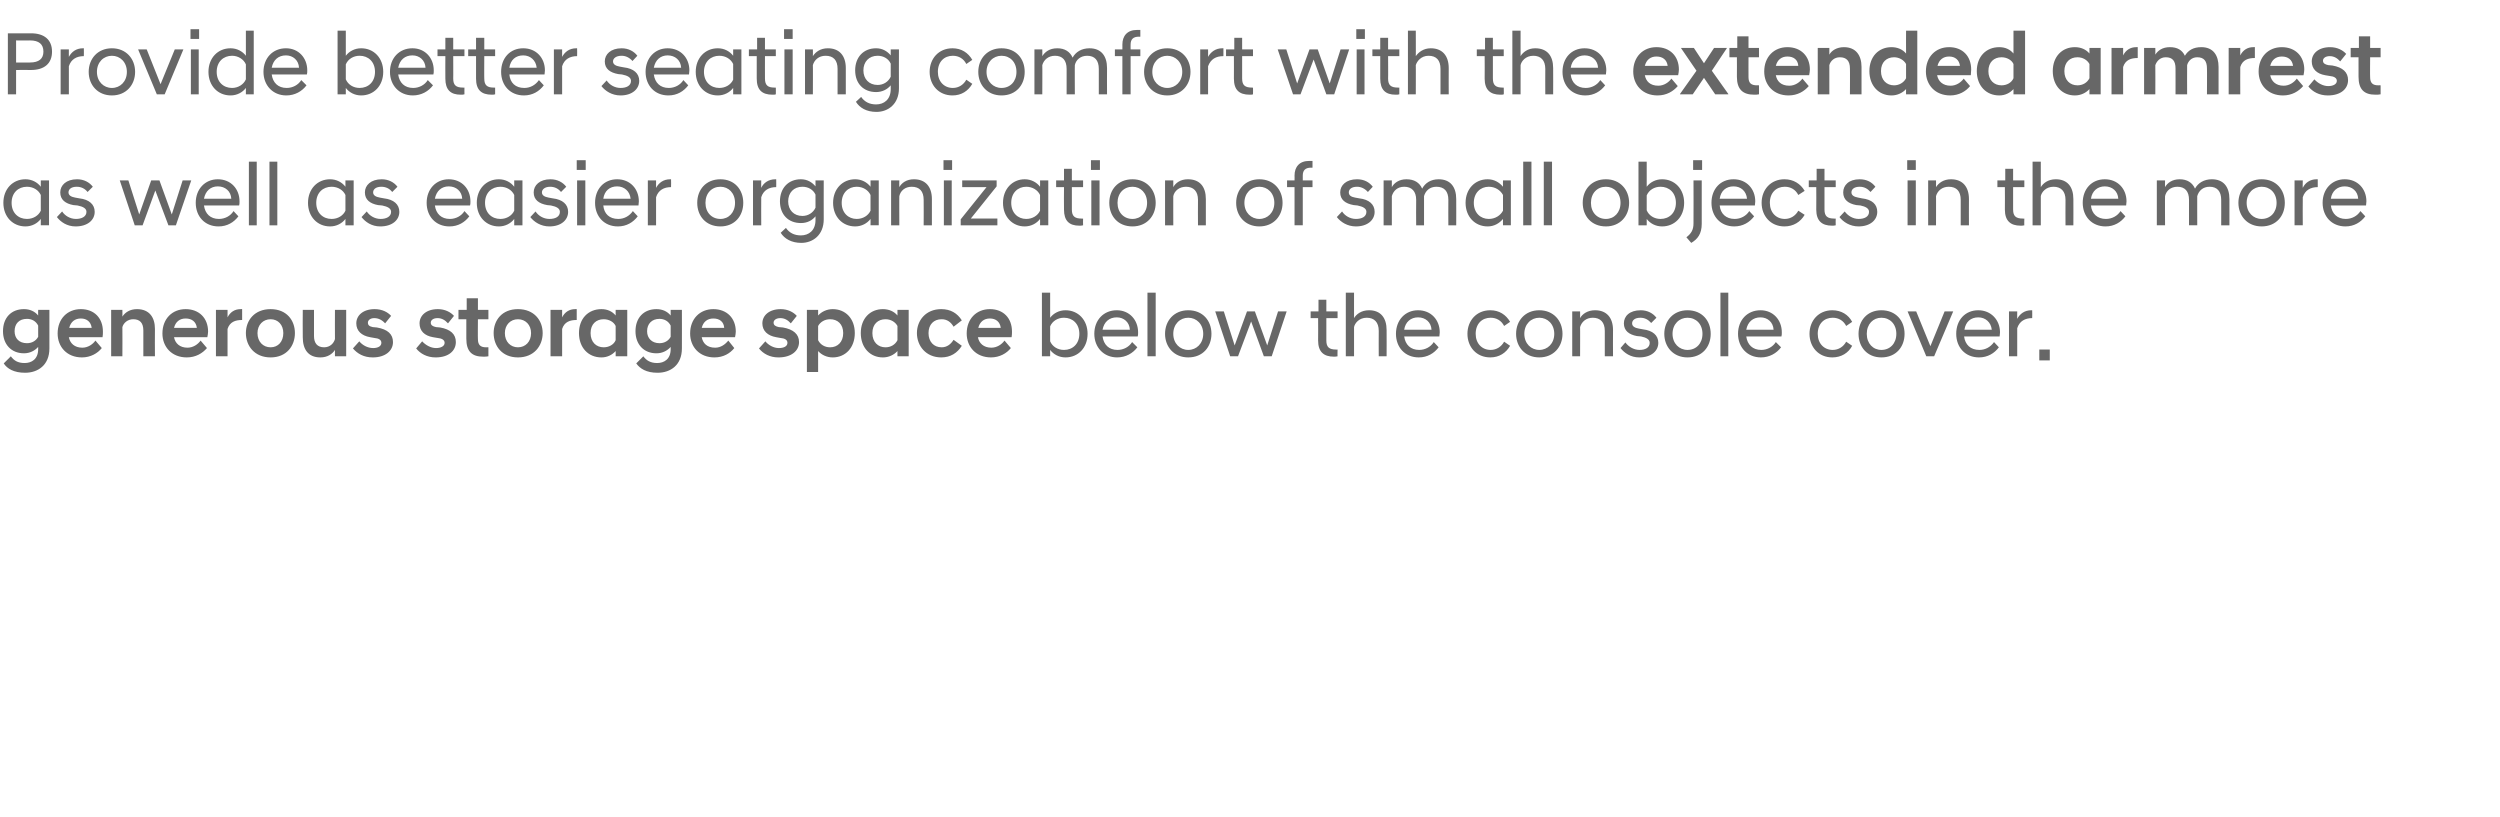 <?xml version="1.0" standalone="no"?><!DOCTYPE svg PUBLIC "-//W3C//DTD SVG 1.1//EN" "http://www.w3.org/Graphics/SVG/1.1/DTD/svg11.dtd"><svg xmlns="http://www.w3.org/2000/svg" version="1.1" width="668px" height="218.4px" viewBox="0 -6 668 218.4" style="top:-6px"><desc>Provide better seating comfort with the extended armrest as well as easier organization of small objects in the more ...</desc><defs/><g id="Polygon186026"><path d="m.8 82.5c0-3.6 2.2-5.9 5.6-5.9c1.6 0 2.9.6 3.8 1.7c-.05-.02 0-1.5 0-1.5h3v10.3c0 4.5-3.1 6.5-6.5 6.5c-3 0-4.8-1.1-5.7-2.5l1.9-1.9c.8 1.1 1.8 1.8 3.7 1.8c1.8 0 3.6-1 3.6-3.7v-.6c-.9 1-2.2 1.7-3.8 1.7C3 88.4.8 86 .8 82.5zm9.4 1.5v-3c-.6-1.2-1.7-1.8-3-1.8c-2.1 0-3.3 1.3-3.3 3.3c0 1.9 1.2 3.2 3.3 3.2c1.3 0 2.4-.6 3-1.7zm5.2-.9c0-3.9 2.6-6.5 6.2-6.5c3.6 0 5.9 2.4 5.9 6c0 .4 0 1-.1 1.5h-9c.3 1.6 1.5 2.8 3.6 2.8c1.5 0 2.8-.9 3.5-1.9l1.7 2c-1.1 1.4-3 2.5-5.3 2.5c-4 0-6.5-2.8-6.5-6.4zm3.1-1.5h6c-.2-1.6-1.3-2.5-2.9-2.5c-1.6 0-2.7.9-3.1 2.5zm11.2-4.8h3s.04 1.77 0 1.8c.7-1.1 2-2 3.9-2c3.3 0 4.8 2.2 4.8 5.3c-.05.03 0 7.3 0 7.3h-3.1v-6.9c0-2-.9-3-2.7-3c-1.5 0-2.6 1-2.9 2.1c.04.02 0 7.8 0 7.8h-3V76.8zm13.7 6.3c0-3.9 2.6-6.5 6.2-6.5c3.6 0 6 2.4 6 6c0 .4-.1 1-.2 1.5h-8.9c.3 1.6 1.5 2.8 3.6 2.8c1.5 0 2.8-.9 3.5-1.9l1.7 2c-1.2 1.4-3 2.5-5.4 2.5c-4 0-6.5-2.8-6.5-6.4zm3.1-1.5h6.1c-.2-1.6-1.3-2.5-3-2.5c-1.6 0-2.7.9-3.1 2.5zm11.2-4.8h3.1v2c.7-1.4 1.9-2.2 3.5-2.2c.04-.05.4 0 .4 0v2.9c-1.8 0-3.3.5-3.9 2.4v7.3h-3.1V76.8zm8 6.2c0-3.4 2.3-6.4 6.6-6.4c4.3 0 6.5 3 6.5 6.4c0 3.4-2.2 6.5-6.5 6.5c-4.3 0-6.6-3.1-6.6-6.5zm3.1 0c0 2.3 1.5 3.8 3.5 3.8c2 0 3.4-1.5 3.4-3.8c0-2.2-1.4-3.7-3.4-3.7c-2 0-3.5 1.5-3.5 3.7zm23.7 6.2h-3s-.03-1.73 0-1.7c-.7 1.1-2 2-3.9 2c-3.3 0-4.7-2.2-4.7-5.4c-.05.01 0-7.3 0-7.3h3v7c0 1.9.9 3 2.7 3c1.6 0 2.6-1.1 2.9-2.2c-.03.02 0-7.8 0-7.8h3v12.4zm1.8-2.1l1.7-1.9c.8 1 2.2 1.8 3.7 1.8c1.3 0 2.2-.5 2.2-1.4c0-.8-.7-1.2-1.9-1.3l-1.1-.2c-2.3-.4-3.7-1.7-3.7-3.7c0-2.1 1.8-3.8 4.9-3.8c2 0 3.5.8 4.4 1.8l-1.6 2c-.8-.9-1.8-1.4-2.9-1.4c-1.1 0-1.7.6-1.7 1.2c0 .7.4 1 1.3 1.2l1.1.1c2.9.5 4.3 1.8 4.3 3.9c0 2.3-2 4.1-5.4 4.1c-2.4 0-4.1-1-5.3-2.4zm16.9 0l1.6-1.9c.9 1 2.3 1.8 3.7 1.8c1.3 0 2.3-.5 2.3-1.4c0-.8-.8-1.2-1.9-1.3l-1.2-.2c-2.3-.4-3.6-1.7-3.6-3.7c0-2.1 1.8-3.8 4.9-3.8c1.9 0 3.4.8 4.3 1.8l-1.6 2c-.8-.9-1.7-1.4-2.8-1.4c-1.2 0-1.8.6-1.8 1.2c0 .7.5 1 1.4 1.2l1.1.1c2.8.5 4.2 1.8 4.2 3.9c0 2.3-1.9 4.1-5.4 4.1c-2.3 0-4.1-1-5.2-2.4zm13.4-2.6v-5.2h-2.1v-2.5h2.2v-3.1h3v3.1h2.8v2.5h-2.8s-.05 5.32 0 5.3c0 1.6.7 2.2 2.2 2.2c.03-.05.6 0 .6 0v2.4c-.4.1-.9.1-1.4.1c-3 0-4.5-1.4-4.5-4.8zm7.3-1.5c0-3.4 2.2-6.4 6.5-6.4c4.3 0 6.6 3 6.6 6.4c0 3.4-2.3 6.5-6.6 6.5c-4.3 0-6.5-3.1-6.5-6.5zm3 0c0 2.3 1.5 3.8 3.5 3.8c2 0 3.5-1.5 3.5-3.8c0-2.2-1.5-3.7-3.5-3.7c-2 0-3.5 1.5-3.5 3.7zm12.2-6.2h3.1v2c.7-1.4 1.9-2.2 3.5-2.2c.04-.05.4 0 .4 0v2.9c-1.8 0-3.3.5-3.9 2.4v7.3h-3.1V76.8zm17.4 11c-.9 1-2.2 1.7-3.8 1.7c-3.5 0-6-2.6-6-6.5c0-3.9 2.5-6.4 6-6.4c1.6 0 2.9.6 3.8 1.7c.02-.02 0-1.5 0-1.5h3.1v12.4h-3.1s.02-1.42 0-1.4zm0-2.9v-3.8c-.5-1.1-1.8-1.8-3.2-1.8c-2 0-3.5 1.3-3.5 3.7c0 2.4 1.5 3.8 3.5 3.8c1.4 0 2.7-.7 3.2-1.9zm5.3-2.4c0-3.6 2.2-5.9 5.6-5.9c1.6 0 2.9.6 3.8 1.7c-.02-.02 0-1.5 0-1.5h3s.03 10.29 0 10.3c0 4.5-3.1 6.5-6.5 6.5c-3 0-4.7-1.1-5.7-2.5l1.9-1.9c.8 1.1 1.9 1.8 3.7 1.8c1.8 0 3.6-1 3.6-3.7v-.6c-.9 1-2.2 1.7-3.8 1.7c-3.4 0-5.6-2.4-5.6-5.9zm9.4 1.5v-3c-.6-1.2-1.7-1.8-3-1.8c-2 0-3.3 1.3-3.3 3.3c0 1.9 1.3 3.2 3.3 3.2c1.3 0 2.4-.6 3-1.7zm5.2-.9c0-3.9 2.6-6.5 6.2-6.5c3.6 0 6 2.4 6 6c0 .4-.1 1-.2 1.5h-8.9c.3 1.6 1.4 2.8 3.6 2.8c1.5 0 2.7-.9 3.5-1.9l1.6 2c-1.1 1.4-2.9 2.5-5.3 2.5c-4 0-6.5-2.8-6.5-6.4zm3.1-1.5h6c-.1-1.6-1.2-2.5-2.9-2.5c-1.6 0-2.7.9-3.1 2.5zm15.3 5.5l1.7-1.9c.8 1 2.2 1.8 3.6 1.8c1.4 0 2.3-.5 2.3-1.4c0-.8-.7-1.2-1.9-1.3l-1.1-.2c-2.3-.4-3.7-1.7-3.7-3.7c0-2.1 1.8-3.8 4.9-3.8c1.9 0 3.4.8 4.3 1.8l-1.6 2c-.8-.9-1.7-1.4-2.8-1.4c-1.2 0-1.8.6-1.8 1.2c0 .7.5 1 1.4 1.2l1.1.1c2.8.5 4.3 1.8 4.3 3.9c0 2.3-2 4.1-5.5 4.1c-2.3 0-4.1-1-5.2-2.4zm12.8-10.3h3v1.5c.9-1 2.3-1.7 3.9-1.7c3.4 0 5.9 2.5 5.9 6.4c0 3.9-2.5 6.5-5.9 6.5c-1.6 0-3-.7-3.9-1.7v5.6h-3V76.8zm9.7 6.2c0-2.4-1.5-3.7-3.5-3.7c-1.4 0-2.6.7-3.2 1.8v3.8c.6 1.2 1.8 1.9 3.2 1.9c2 0 3.5-1.4 3.5-3.8zm14.5 4.8c-.9 1-2.3 1.7-3.9 1.7c-3.4 0-5.9-2.6-5.9-6.5c0-3.9 2.5-6.4 5.9-6.4c1.6 0 3 .6 3.9 1.7c-.02-.02 0-1.5 0-1.5h3v12.4h-3s-.02-1.42 0-1.4zm0-2.9v-3.8c-.6-1.1-1.8-1.8-3.2-1.8c-2 0-3.5 1.3-3.5 3.7c0 2.4 1.5 3.8 3.5 3.8c1.4 0 2.6-.7 3.2-1.9zM245 83c0-3.4 2.4-6.4 6.5-6.4c2.5 0 4.3 1.1 5.5 3l-2.2 1.7c-.7-1.2-1.7-2-3.2-2c-2.1 0-3.5 1.4-3.5 3.7c0 2.3 1.4 3.8 3.5 3.8c1.5 0 2.5-.9 3.2-2l2.2 1.6c-1.2 1.9-3 3.1-5.5 3.1c-4.1 0-6.5-3.1-6.5-6.5zm13.3.1c0-3.9 2.6-6.5 6.2-6.5c3.6 0 5.9 2.4 5.9 6c0 .4 0 1-.1 1.5h-9c.3 1.6 1.5 2.8 3.6 2.8c1.5 0 2.8-.9 3.5-1.9l1.7 2c-1.1 1.4-3 2.5-5.3 2.5c-4 0-6.5-2.8-6.5-6.4zm3.1-1.5h6c-.2-1.6-1.3-2.5-2.9-2.5c-1.6 0-2.7.9-3.1 2.5zm19.2 7.6h-2.2v-17h2.2v6.7c.9-1.2 2.4-2 4.1-2c3.4 0 5.9 2.6 5.9 6.3c0 3.7-2.5 6.3-5.9 6.3c-1.7 0-3.2-.8-4.1-2v1.7zm7.8-6c0-2.7-1.8-4.3-4.1-4.3c-1.7 0-3.1.9-3.7 2.3v4c.6 1.4 2 2.3 3.7 2.3c2.3 0 4.1-1.6 4.1-4.3zm4 0c0-3.7 2.5-6.3 6-6.3c3.4 0 5.7 2.6 5.7 5.9c0 .4 0 .8-.1 1.1h-9.4c.3 2.2 1.7 3.6 4 3.6c1.6 0 3.1-.8 3.9-2.1l1.4 1.4c-1.2 1.6-3.1 2.7-5.4 2.7c-3.6 0-6.1-2.7-6.1-6.3zm2.2-1.1h7.3c-.1-2-1.6-3.3-3.5-3.3c-2 0-3.4 1.2-3.8 3.3zm12-9.9h2.2v17h-2.2v-17zm4.7 11c0-3.5 2.4-6.3 6.2-6.3c3.9 0 6.2 2.8 6.2 6.3c0 3.5-2.3 6.3-6.2 6.3c-3.8 0-6.2-2.8-6.2-6.3zm10.2 0c0-2.6-1.8-4.3-4-4.3c-2.2 0-4 1.7-4 4.3c0 2.6 1.8 4.3 4 4.3c2.2 0 4-1.7 4-4.3zm3.2-6h2.3l2.9 9.1l3.3-9.1h2.1l3.3 9.1l2.9-9.1h2.3l-4 12h-2.1l-3.4-9.3l-3.5 9.3h-2.1l-4-12zm27.5 7.8c.04-.02 0-6 0-6h-2v-1.8h2.1v-3.1h2.1v3.1h3v1.8h-3v6c0 1.8.8 2.4 2.6 2.4c-.03.05.4 0 .4 0c0 0-.05 1.82 0 1.8c-.3.1-.7.1-1 .1c-2.7 0-4.2-1.3-4.2-4.3zm7.4-12.8h2.2s-.01 6.85 0 6.8c.6-1 1.9-2.1 4-2.1c3.1 0 4.7 2 4.7 5.3c.03-.01 0 7 0 7h-2.1s-.03-6.79 0-6.8c0-2.3-1.2-3.5-3.2-3.5c-2.1 0-3.2 1.5-3.4 2.5v7.8h-2.2v-17zm13.4 11c0-3.7 2.5-6.3 5.9-6.3c3.5 0 5.8 2.6 5.8 5.9c0 .4-.1.8-.1 1.1h-9.4c.3 2.2 1.7 3.6 4 3.6c1.6 0 3.1-.8 3.9-2.1l1.3 1.4c-1.2 1.6-3 2.7-5.3 2.7c-3.7 0-6.1-2.7-6.1-6.3zm2.2-1.1h7.3c-.1-2-1.6-3.3-3.6-3.3c-1.9 0-3.4 1.2-3.7 3.3zm16.9 1.1c0-3.5 2.4-6.3 6.1-6.3c2.4 0 4.2 1.2 5.3 3.1l-1.6 1.1c-.7-1.4-2-2.2-3.6-2.2c-2.3 0-4 1.6-4 4.3c0 2.6 1.7 4.3 4 4.3c1.6 0 2.9-.9 3.6-2.2l1.6 1.1c-1.1 1.9-2.9 3.1-5.3 3.1c-3.7 0-6.1-2.8-6.1-6.3zm13 0c0-3.5 2.4-6.3 6.2-6.3c3.8 0 6.2 2.8 6.2 6.3c0 3.5-2.4 6.3-6.2 6.3c-3.8 0-6.2-2.8-6.2-6.3zm10.2 0c0-2.6-1.8-4.3-4-4.3c-2.2 0-4 1.7-4 4.3c0 2.6 1.8 4.3 4 4.3c2.2 0 4-1.7 4-4.3zm4.8-6h2.1s.03 1.8 0 1.8c.6-1.1 2-2.1 4-2.1c3.1 0 4.8 2 4.8 5.3c-.04-.01 0 7 0 7h-2.2v-6.8c0-2.3-1.2-3.5-3.2-3.5c-1.8 0-3 1.1-3.4 2.5c.03-.05 0 7.8 0 7.8h-2.1v-12zM433 87l1.3-1.5c.8 1.1 2.2 2 3.8 2c1.5 0 2.7-.6 2.7-1.9c0-.9-.9-1.4-2.3-1.7l-1.1-.1c-2.1-.4-3.5-1.4-3.5-3.4c0-1.9 1.5-3.5 4.5-3.5c1.8 0 3.3.8 4.2 2l-1.4 1.4c-.8-.9-1.7-1.4-2.9-1.4c-1.5 0-2.2.7-2.2 1.5c0 .8.7 1.2 1.8 1.4l1.1.2c2.6.3 4.1 1.6 4.1 3.6c0 2.2-1.9 3.9-5.1 3.9c-2.3 0-4-1.2-5-2.5zm11.7-3.8c0-3.5 2.4-6.3 6.2-6.3c3.9 0 6.2 2.8 6.2 6.3c0 3.5-2.3 6.3-6.2 6.3c-3.8 0-6.2-2.8-6.2-6.3zm10.2 0c0-2.6-1.7-4.3-4-4.3c-2.2 0-4 1.7-4 4.3c0 2.6 1.8 4.3 4 4.3c2.3 0 4-1.7 4-4.3zm4.8-11h2.1v17h-2.1v-17zm4.7 11c0-3.7 2.5-6.3 6-6.3c3.4 0 5.7 2.6 5.7 5.9c0 .4 0 .8-.1 1.1h-9.4c.3 2.2 1.7 3.6 4 3.6c1.6 0 3.1-.8 3.9-2.1l1.4 1.4c-1.2 1.6-3.1 2.7-5.4 2.7c-3.6 0-6.1-2.7-6.1-6.3zm2.2-1.1h7.3c-.1-2-1.6-3.3-3.5-3.3c-2 0-3.4 1.2-3.8 3.3zm16.9 1.1c0-3.5 2.4-6.3 6.1-6.3c2.4 0 4.3 1.2 5.3 3.1l-1.6 1.1c-.7-1.4-2-2.2-3.6-2.2c-2.3 0-4 1.6-4 4.3c0 2.6 1.7 4.3 4 4.3c1.6 0 2.9-.9 3.6-2.2l1.6 1.1c-1 1.9-2.9 3.1-5.3 3.1c-3.7 0-6.1-2.8-6.1-6.3zm13.1 0c0-3.5 2.3-6.3 6.1-6.3c3.9 0 6.2 2.8 6.2 6.3c0 3.5-2.3 6.3-6.2 6.3c-3.8 0-6.1-2.8-6.1-6.3zm10.1 0c0-2.6-1.7-4.3-4-4.3c-2.2 0-3.9 1.7-3.9 4.3c0 2.6 1.7 4.3 3.9 4.3c2.3 0 4-1.7 4-4.3zm3-6h2.3l3.8 9.3l3.8-9.3h2.3l-5.1 12h-2.1l-5-12zm13 6c0-3.7 2.4-6.3 5.9-6.3c3.4 0 5.8 2.6 5.8 5.9c0 .4-.1.8-.1 1.1h-9.5c.3 2.2 1.7 3.6 4.1 3.6c1.6 0 3-.8 3.9-2.1l1.3 1.4c-1.2 1.6-3 2.7-5.3 2.7c-3.7 0-6.1-2.7-6.1-6.3zm2.2-1.1h7.3c-.2-2-1.7-3.3-3.6-3.3c-2 0-3.4 1.2-3.7 3.3zm11.9-4.9h2.2s-.02 2.04 0 2c.7-1.3 1.9-2.3 3.8-2.3h.2s.04 2.1 0 2.1c-1.9 0-3.4.8-4 2.7c-.02.01 0 7.5 0 7.5h-2.2v-12zm8.1 10.2h2.8v2.9h-2.8v-2.9z" stroke="none" fill="#676767"/></g><g id="Polygon186025"><path d="m10.9 52.5c-.9 1.2-2.4 2-4.1 2c-3.4 0-5.9-2.6-5.9-6.3c0-3.7 2.5-6.3 5.9-6.3c1.7 0 3.2.8 4.1 2v-1.7h2.2v12h-2.2v-1.7zm0-2.2v-4.2c-.6-1.3-2-2.2-3.7-2.2c-2.3 0-4.1 1.6-4.1 4.3c0 2.7 1.8 4.3 4.1 4.3c1.7 0 3.1-.9 3.7-2.2zm4.3 1.7l1.4-1.5c.7 1.1 2.1 2 3.7 2c1.5 0 2.8-.6 2.8-1.9c0-.9-.9-1.4-2.4-1.7l-1.1-.1c-2.1-.4-3.5-1.4-3.5-3.4c0-1.9 1.6-3.5 4.5-3.5c1.8 0 3.3.8 4.2 2l-1.4 1.4c-.7-.9-1.7-1.4-2.9-1.4c-1.5 0-2.2.7-2.2 1.5c0 .8.7 1.2 1.8 1.4l1.1.2c2.6.3 4.1 1.6 4.1 3.6c0 2.2-1.9 3.9-5.1 3.9c-2.3 0-4-1.2-5-2.5zM32 42.2h2.3l2.9 9.1l3.2-9.1h2.2l3.3 9.1l2.9-9.1h2.3l-4.1 12h-2l-3.5-9.3l-3.4 9.3H36l-4-12zm20.3 6c0-3.7 2.5-6.3 5.9-6.3c3.5 0 5.8 2.6 5.8 5.9c0 .4 0 .8-.1 1.1h-9.4c.3 2.2 1.7 3.6 4 3.6c1.6 0 3.1-.8 3.9-2.1l1.3 1.4c-1.2 1.6-3 2.7-5.3 2.7c-3.7 0-6.1-2.7-6.1-6.3zm2.2-1.1h7.3c-.1-2-1.6-3.3-3.6-3.3c-1.9 0-3.3 1.2-3.7 3.3zm12-9.9h2.1v17h-2.1v-17zm5.5 0h2.1v17H72v-17zm20.3 15.3c-.9 1.2-2.4 2-4.1 2c-3.4 0-5.9-2.6-5.9-6.3c0-3.7 2.5-6.3 5.9-6.3c1.7 0 3.2.8 4.1 2v-1.7h2.2v12h-2.2v-1.7zm0-2.2v-4.2c-.6-1.3-2-2.2-3.7-2.2c-2.3 0-4.1 1.6-4.1 4.3c0 2.7 1.8 4.3 4.1 4.3c1.7 0 3.1-.9 3.7-2.2zm4.3 1.7l1.4-1.5c.7 1.1 2.1 2 3.7 2c1.5 0 2.8-.6 2.8-1.9c0-.9-.9-1.4-2.4-1.7l-1.1-.1c-2.1-.4-3.5-1.4-3.5-3.4c0-1.9 1.6-3.5 4.5-3.5c1.8 0 3.3.8 4.2 2l-1.4 1.4c-.7-.9-1.7-1.4-2.9-1.4c-1.5 0-2.2.7-2.2 1.5c0 .8.7 1.2 1.8 1.4l1.1.2c2.6.3 4.1 1.6 4.1 3.6c0 2.2-1.9 3.9-5.1 3.9c-2.3 0-4-1.2-5-2.5zm17.4-3.8c0-3.7 2.5-6.3 5.9-6.3c3.5 0 5.8 2.6 5.8 5.9c0 .4 0 .8-.1 1.1h-9.4c.3 2.2 1.7 3.6 4 3.6c1.6 0 3.1-.8 3.9-2.1l1.3 1.4c-1.2 1.6-3 2.7-5.3 2.7c-3.7 0-6.1-2.7-6.1-6.3zm2.2-1.1h7.3c-.1-2-1.6-3.3-3.6-3.3c-1.9 0-3.3 1.2-3.7 3.3zm21.2 5.4c-.9 1.2-2.4 2-4.1 2c-3.4 0-5.9-2.6-5.9-6.3c0-3.7 2.5-6.3 5.9-6.3c1.7 0 3.2.8 4.1 2c.02-.02 0-1.7 0-1.7h2.2v12h-2.2s.02-1.7 0-1.7zm0-2.2v-4.2c-.6-1.3-2-2.2-3.7-2.2c-2.3 0-4.1 1.6-4.1 4.3c0 2.7 1.8 4.3 4.1 4.3c1.7 0 3.1-.9 3.7-2.2zm4.3 1.7l1.4-1.5c.7 1.1 2.1 2 3.7 2c1.6 0 2.8-.6 2.8-1.9c0-.9-.9-1.4-2.4-1.7l-1-.1c-2.2-.4-3.6-1.4-3.6-3.4c0-1.9 1.6-3.5 4.5-3.5c1.8 0 3.3.8 4.2 2l-1.4 1.4c-.7-.9-1.7-1.4-2.9-1.4c-1.4 0-2.2.7-2.2 1.5c0 .8.7 1.2 1.8 1.4l1.1.2c2.6.3 4.1 1.6 4.1 3.6c0 2.2-1.9 3.9-5 3.9c-2.3 0-4.1-1.2-5.1-2.5zm12.5-9.8h2.2v12h-2.2v-12zm-.1-5.4h2.4v2.6h-2.4v-2.6zm4.9 11.4c0-3.7 2.4-6.3 5.9-6.3c3.5 0 5.8 2.6 5.8 5.9c0 .4-.1.8-.1 1.1h-9.4c.2 2.2 1.6 3.6 4 3.6c1.6 0 3-.8 3.9-2.1l1.3 1.4c-1.2 1.6-3 2.7-5.3 2.7c-3.7 0-6.1-2.7-6.1-6.3zm2.2-1.1h7.3c-.2-2-1.7-3.3-3.6-3.3c-2 0-3.4 1.2-3.7 3.3zm11.9-4.9h2.2v2c.7-1.3 1.9-2.3 3.8-2.3h.2s.05 2.1 0 2.1c-1.9 0-3.4.8-4 2.7v7.5h-2.2v-12zm13.2 6c0-3.5 2.3-6.3 6.2-6.3c3.8 0 6.1 2.8 6.1 6.3c0 3.5-2.3 6.3-6.1 6.3c-3.9 0-6.2-2.8-6.2-6.3zm10.1 0c0-2.6-1.7-4.3-3.9-4.3c-2.3 0-4 1.7-4 4.3c0 2.6 1.7 4.3 4 4.3c2.2 0 3.9-1.7 3.9-4.3zm4.8-6h2.2s-.03 2.04 0 2c.6-1.3 1.9-2.3 3.8-2.3h.2s.03 2.1 0 2.1c-1.9 0-3.4.8-4 2.7c-.03.01 0 7.5 0 7.5h-2.2v-12zm7.2 5.6c0-3.5 2.2-5.9 5.6-5.9c1.7 0 3 .8 3.9 1.9c.02.01 0-1.6 0-1.6h2.2s-.02 10.42 0 10.4c0 4.2-2.9 6.3-6 6.3c-2.6 0-4.5-1.1-5.5-2.7l1.4-1.3c.9 1.3 2.2 2 4 2c2.1 0 3.9-1.3 3.9-4.1v-1c-.9 1.1-2.2 1.8-3.9 1.8c-3.4 0-5.6-2.3-5.6-5.8zm9.5 1.7V46c-.6-1.3-1.9-2.1-3.5-2.1c-2.3 0-3.8 1.6-3.8 3.9c0 2.3 1.5 3.9 3.8 3.9c1.6 0 2.9-.9 3.5-2.2zm14.7 3c-.9 1.2-2.4 2-4.1 2c-3.4 0-5.9-2.6-5.9-6.3c0-3.7 2.5-6.3 5.9-6.3c1.7 0 3.2.8 4.1 2c.03-.02 0-1.7 0-1.7h2.2v12h-2.2s.03-1.7 0-1.7zm0-2.2v-4.2c-.6-1.3-2-2.2-3.7-2.2c-2.2 0-4 1.6-4 4.3c0 2.7 1.8 4.3 4 4.3c1.7 0 3.1-.9 3.7-2.2zm5.5-8.1h2.2s-.04 1.8 0 1.8c.6-1.1 1.9-2.1 3.9-2.1c3.1 0 4.8 2 4.8 5.3v7h-2.2s.04-6.79 0-6.8c0-2.3-1.1-3.5-3.2-3.5c-1.8 0-3 1.1-3.3 2.5c-.04-.05 0 7.8 0 7.8h-2.2v-12zm14.1 0h2.1v12h-2.1v-12zm-.1-5.4h2.3v2.6h-2.3v-2.6zm4.6 15.8l6.9-8.6h-6.5v-1.8h9.2v1.6l-6.9 8.6h7.1v1.8h-9.8v-1.6zm21.2-.1c-.9 1.2-2.4 2-4.1 2c-3.3 0-5.8-2.6-5.8-6.3c0-3.7 2.5-6.3 5.8-6.3c1.7 0 3.2.8 4.1 2c.04-.02 0-1.7 0-1.7h2.2v12h-2.2s.04-1.7 0-1.7zm0-2.2v-4.2c-.6-1.3-2-2.2-3.7-2.2c-2.2 0-4 1.6-4 4.3c0 2.7 1.8 4.3 4 4.3c1.7 0 3.1-.9 3.7-2.2zm6.4-.3c-.05-.02 0-6 0-6h-2.1v-1.8h2.1v-3.1h2.1v3.1h3v1.8h-3v6c0 1.8.8 2.4 2.6 2.4c-.02.05.4 0 .4 0c0 0-.04 1.82 0 1.8c-.3.1-.7.1-1 .1c-2.7 0-4.1-1.3-4.1-4.3zm7.3-7.8h2.2v12h-2.2v-12zm-.1-5.4h2.4v2.6h-2.4v-2.6zm4.9 11.4c0-3.5 2.3-6.3 6.2-6.3c3.8 0 6.2 2.8 6.2 6.3c0 3.5-2.4 6.3-6.2 6.3c-3.9 0-6.2-2.8-6.2-6.3zm10.1 0c0-2.6-1.7-4.3-3.9-4.3c-2.3 0-4 1.7-4 4.3c0 2.6 1.7 4.3 4 4.3c2.2 0 3.9-1.7 3.9-4.3zm4.8-6h2.2s-.02 1.8 0 1.8c.6-1.1 1.9-2.1 3.9-2.1c3.2 0 4.8 2 4.8 5.3c.02-.01 0 7 0 7h-2.1s-.04-6.79 0-6.8c0-2.3-1.2-3.5-3.2-3.5c-1.8 0-3.1 1.1-3.4 2.5c-.02-.05 0 7.8 0 7.8h-2.2v-12zm19 6c0-3.5 2.4-6.3 6.2-6.3c3.8 0 6.2 2.8 6.2 6.3c0 3.5-2.4 6.3-6.2 6.3c-3.8 0-6.2-2.8-6.2-6.3zm10.2 0c0-2.6-1.8-4.3-4-4.3c-2.2 0-4 1.7-4 4.3c0 2.6 1.8 4.3 4 4.3c2.2 0 4-1.7 4-4.3zm5.4-4.2h-2v-1.8h2s.03-1.34 0-1.3c0-2.3 1.3-3.9 3.9-3.9h.9c.01.04 0 1.8 0 1.8c0 0-.35.04-.4 0c-1.5 0-2.2.7-2.2 2.1v1.3h2.6v1.8h-2.6v10.2h-2.2V44zm11.3 8l1.4-1.5c.7 1.1 2.1 2 3.7 2c1.6 0 2.8-.6 2.8-1.9c0-.9-.9-1.4-2.4-1.7l-1-.1c-2.2-.4-3.6-1.4-3.6-3.4c0-1.9 1.6-3.5 4.5-3.5c1.9 0 3.3.8 4.2 2l-1.3 1.4c-.8-.9-1.8-1.4-2.9-1.4c-1.5 0-2.2.7-2.2 1.5c0 .8.6 1.2 1.7 1.4l1.1.2c2.6.3 4.1 1.6 4.1 3.6c0 2.2-1.9 3.9-5 3.9c-2.3 0-4.1-1.2-5.1-2.5zm29.8-4.6c0-2.3-1.1-3.5-3.2-3.5c-1.8 0-2.9 1.1-3.3 2.5v7.8h-2.1s-.05-6.79 0-6.8c0-2.3-1.2-3.5-3.2-3.5c-1.8 0-2.9 1.1-3.3 2.5v7.8h-2.2v-12h2.2v1.8c.6-1.1 1.9-2.1 3.9-2.1c2.1 0 3.5.9 4.2 2.5c.8-1.5 2.3-2.5 4.4-2.5c3.1 0 4.7 2 4.7 5.3c.03-.01 0 7 0 7H387s-.03-6.79 0-6.8zm14.6 5.1c-1 1.2-2.4 2-4.1 2c-3.4 0-5.9-2.6-5.9-6.3c0-3.7 2.5-6.3 5.9-6.3c1.7 0 3.1.8 4.1 2c-.04-.02 0-1.7 0-1.7h2.1v12h-2.1s-.04-1.7 0-1.7zm0-2.2v-4.2c-.7-1.3-2.1-2.2-3.8-2.2c-2.2 0-4 1.6-4 4.3c0 2.7 1.8 4.3 4 4.3c1.7 0 3.1-.9 3.8-2.2zm5.4-13.1h2.2v17H407v-17zm5.5 0h2.2v17h-2.2v-17zm10.4 11c0-3.5 2.3-6.3 6.2-6.3c3.8 0 6.2 2.8 6.2 6.3c0 3.5-2.4 6.3-6.2 6.3c-3.9 0-6.2-2.8-6.2-6.3zm10.1 0c0-2.6-1.7-4.3-3.9-4.3c-2.3 0-4 1.7-4 4.3c0 2.6 1.7 4.3 4 4.3c2.2 0 3.9-1.7 3.9-4.3zm7 6h-2.2v-17h2.2s-.02 6.68 0 6.7c.9-1.2 2.4-2 4.1-2c3.4 0 5.9 2.6 5.9 6.3c0 3.7-2.5 6.3-5.9 6.3c-1.7 0-3.2-.8-4.1-2c-.02 0 0 1.7 0 1.7zm7.8-6c0-2.7-1.8-4.3-4.1-4.3c-1.7 0-3.1.9-3.7 2.3v4c.6 1.4 2 2.3 3.7 2.3c2.3 0 4.1-1.6 4.1-4.3zm2.8 9.2c1.3-1 1.9-2 1.9-3.7c.04.02 0-11.5 0-11.5h2.2v11.6c0 2.7-1.1 4.1-2.8 5.1l-1.3-1.5zm1.8-20.6h2.4v2.6h-2.4v-2.6zm4.9 11.4c0-3.7 2.4-6.3 5.9-6.3c3.5 0 5.8 2.6 5.8 5.9c0 .4-.1.8-.1 1.1h-9.4c.2 2.2 1.7 3.6 4 3.6c1.6 0 3.1-.8 3.9-2.1l1.3 1.4c-1.2 1.6-3 2.7-5.3 2.7c-3.7 0-6.1-2.7-6.1-6.3zm2.2-1.1h7.3c-.2-2-1.6-3.3-3.6-3.3c-2 0-3.4 1.2-3.7 3.3zm11.2 1.1c0-3.5 2.4-6.3 6.1-6.3c2.4 0 4.3 1.2 5.4 3.1l-1.7 1.1c-.7-1.4-2-2.2-3.6-2.2c-2.3 0-4 1.6-4 4.3c0 2.6 1.7 4.3 4 4.3c1.6 0 2.9-.9 3.6-2.2l1.7 1.1c-1.1 1.9-3 3.1-5.4 3.1c-3.7 0-6.1-2.8-6.1-6.3zm14.6 1.8c.04-.02 0-6 0-6h-2v-1.8h2.1v-3.1h2.1v3.1h3v1.8h-3v6c0 1.8.8 2.4 2.6 2.4c-.03.05.4 0 .4 0c0 0-.04 1.82 0 1.8c-.3.1-.7.1-1 .1c-2.7 0-4.2-1.3-4.2-4.3zm6.2 2l1.4-1.5c.8 1.1 2.2 2 3.7 2c1.6 0 2.8-.6 2.8-1.9c0-.9-.9-1.4-2.3-1.7l-1.1-.1c-2.1-.4-3.5-1.4-3.5-3.4c0-1.9 1.5-3.5 4.4-3.5c1.9 0 3.3.8 4.2 2l-1.3 1.4c-.8-.9-1.7-1.4-2.9-1.4c-1.5 0-2.2.7-2.2 1.5c0 .8.7 1.2 1.8 1.4l1 .2c2.7.3 4.1 1.6 4.1 3.6c0 2.2-1.9 3.9-5 3.9c-2.3 0-4.1-1.2-5.1-2.5zm18.2-9.8h2.2v12h-2.2v-12zm-.1-5.4h2.3v2.6h-2.3v-2.6zm5.6 5.4h2.1s.03 1.8 0 1.8c.7-1.1 2-2.1 4-2.1c3.1 0 4.8 2 4.8 5.3c-.03-.01 0 7 0 7h-2.2s.01-6.79 0-6.8c0-2.3-1.1-3.5-3.2-3.5c-1.8 0-3 1.1-3.4 2.5c.03-.05 0 7.8 0 7.8h-2.1v-12zm20.5 7.8c.04-.02 0-6 0-6h-2v-1.8h2.1v-3.1h2.1v3.1h3v1.8h-3v6c0 1.8.8 2.4 2.6 2.4c-.03.05.4 0 .4 0c0 0-.05 1.82 0 1.8c-.3.1-.7.1-1 .1c-2.7 0-4.2-1.3-4.2-4.3zm7.4-12.8h2.2s-.01 6.85 0 6.8c.6-1 1.9-2.1 4-2.1c3.1 0 4.7 2 4.7 5.3c.03-.01 0 7 0 7h-2.1s-.03-6.79 0-6.8c0-2.3-1.2-3.5-3.2-3.5c-2.1 0-3.2 1.5-3.4 2.5v7.8h-2.2v-17zm13.4 11c0-3.7 2.4-6.3 5.9-6.3c3.5 0 5.8 2.6 5.8 5.9c0 .4-.1.8-.1 1.1h-9.4c.2 2.2 1.7 3.6 4 3.6c1.6 0 3.1-.8 3.9-2.1l1.3 1.4c-1.2 1.6-3 2.7-5.3 2.7c-3.7 0-6.1-2.7-6.1-6.3zm2.2-1.1h7.3c-.1-2-1.6-3.3-3.6-3.3c-1.9 0-3.4 1.2-3.7 3.3zm34.8.3c0-2.3-1.1-3.5-3.1-3.5c-1.8 0-2.9 1.1-3.3 2.5c-.02-.05 0 7.8 0 7.8h-2.2s.02-6.79 0-6.8c0-2.3-1.1-3.5-3.1-3.5c-1.8 0-3 1.1-3.3 2.5c-.04-.05 0 7.8 0 7.8h-2.2v-12h2.2s-.04 1.8 0 1.8c.6-1.1 1.9-2.1 3.9-2.1c2 0 3.4.9 4.1 2.5c.8-1.5 2.4-2.5 4.5-2.5c3.1 0 4.7 2 4.7 5.3v7h-2.2s.03-6.79 0-6.8zm4.6.8c0-3.5 2.4-6.3 6.2-6.3c3.9 0 6.2 2.8 6.2 6.3c0 3.5-2.3 6.3-6.2 6.3c-3.8 0-6.2-2.8-6.2-6.3zm10.2 0c0-2.6-1.7-4.3-4-4.3c-2.2 0-4 1.7-4 4.3c0 2.6 1.8 4.3 4 4.3c2.3 0 4-1.7 4-4.3zm4.8-6h2.2s-.05 2.04 0 2c.6-1.3 1.9-2.3 3.7-2.3h.3v2.1c-1.9 0-3.4.8-4 2.7c-.05.01 0 7.5 0 7.5h-2.2v-12zm7.5 6c0-3.7 2.5-6.3 5.9-6.3c3.5 0 5.8 2.6 5.8 5.9c0 .4-.1.8-.1 1.1h-9.4c.3 2.2 1.7 3.6 4 3.6c1.6 0 3.1-.8 3.9-2.1l1.3 1.4c-1.2 1.6-3 2.7-5.3 2.7c-3.7 0-6.1-2.7-6.1-6.3zm2.2-1.1h7.3c-.1-2-1.6-3.3-3.6-3.3c-1.9 0-3.4 1.2-3.7 3.3z" stroke="none" fill="#676767"/></g><g id="Polygon186024"><path d="m2.1 2.9s6.2-.02 6.2 0c3.5 0 5.6 1.7 5.6 4.9c0 3.2-2.1 4.9-5.6 4.9c0-.03-4 0-4 0v6.5H2.1V2.9zM8 10.7c2.4 0 3.6-1 3.6-2.9c0-2-1.2-3-3.6-3c.04.05-3.7 0-3.7 0v5.9h3.7zm8.2-3.5h2.2s-.02 2.04 0 2c.7-1.3 1.9-2.3 3.8-2.3h.2s.04 2.1 0 2.1c-1.9 0-3.4.8-4 2.7c-.02.01 0 7.5 0 7.5h-2.2v-12zm7.5 6c0-3.5 2.4-6.3 6.2-6.3c3.8 0 6.2 2.8 6.2 6.3c0 3.5-2.4 6.3-6.2 6.3c-3.8 0-6.2-2.8-6.2-6.3zm10.2 0c0-2.6-1.8-4.3-4-4.3c-2.2 0-4 1.7-4 4.3c0 2.6 1.8 4.3 4 4.3c2.2 0 4-1.7 4-4.3zm3-6h2.3l3.7 9.3l3.8-9.3h2.3l-5 12h-2.1l-5-12zm14.1 0h2.1v12H51v-12zm-.1-5.4h2.3v2.6h-2.3V1.8zm14.8 15.7c-.9 1.2-2.4 2-4.1 2c-3.4 0-5.9-2.6-5.9-6.3c0-3.7 2.5-6.3 5.9-6.3c1.7 0 3.2.8 4.1 2c-.01-.02 0-6.7 0-6.7h2.1v17h-2.1s-.01-1.7 0-1.7zm0-2.3v-4c-.6-1.4-2.1-2.3-3.7-2.3c-2.3 0-4.1 1.6-4.1 4.3c0 2.7 1.8 4.3 4.1 4.3c1.6 0 3.1-.9 3.7-2.3zm4.7-2c0-3.7 2.5-6.3 6-6.3c3.4 0 5.7 2.6 5.7 5.9c0 .4 0 .8-.1 1.1h-9.4c.3 2.2 1.7 3.6 4 3.6c1.6 0 3.1-.8 3.9-2.1l1.4 1.4c-1.2 1.6-3.1 2.7-5.4 2.7c-3.6 0-6.1-2.7-6.1-6.3zm2.2-1.1h7.3c-.1-2-1.6-3.3-3.5-3.3c-2 0-3.4 1.2-3.8 3.3zm19.8 7.1h-2.2v-17h2.2v6.7c.9-1.2 2.4-2 4.1-2c3.4 0 5.9 2.6 5.9 6.3c0 3.7-2.5 6.3-5.9 6.3c-1.7 0-3.2-.8-4.1-2v1.7zm7.8-6c0-2.7-1.8-4.3-4.1-4.3c-1.7 0-3.1.9-3.7 2.3v4c.6 1.4 2 2.3 3.7 2.3c2.3 0 4.1-1.6 4.1-4.3zm4 0c0-3.7 2.5-6.3 6-6.3c3.4 0 5.7 2.6 5.7 5.9c0 .4 0 .8-.1 1.1h-9.4c.3 2.2 1.7 3.6 4 3.6c1.6 0 3.1-.8 3.9-2.1l1.4 1.4c-1.2 1.6-3.1 2.7-5.4 2.7c-3.6 0-6.1-2.7-6.1-6.3zm2.2-1.1h7.3c-.1-2-1.6-3.3-3.5-3.3c-2 0-3.4 1.2-3.8 3.3zM119 15c-.03-.02 0-6 0-6h-2.1V7.2h2.1V4.1h2.1v3.1h3v1.8h-3s.03 6.05 0 6c0 1.8.8 2.4 2.6 2.4c-.01.05.4 0 .4 0c0 0-.02 1.82 0 1.8c-.3.1-.6.1-1 .1c-2.7 0-4.1-1.3-4.1-4.3zm8.2 0v-6h-2.1V7.2h2.1V4.1h2.2v3.1h2.9v1.8h-2.9s-.04 6.05 0 6c0 1.8.8 2.4 2.5 2.4c.03.05.4 0 .4 0c0 0 .01 1.82 0 1.8c-.3.1-.6.1-.9.1c-2.8 0-4.2-1.3-4.2-4.3zm6.7-1.8c0-3.7 2.4-6.3 5.9-6.3c3.5 0 5.8 2.6 5.8 5.9c0 .4-.1.8-.1 1.1h-9.4c.2 2.2 1.6 3.6 4 3.6c1.6 0 3-.8 3.9-2.1l1.3 1.4c-1.2 1.6-3 2.7-5.3 2.7c-3.7 0-6.1-2.7-6.1-6.3zm2.2-1.1h7.3c-.2-2-1.7-3.3-3.6-3.3c-2 0-3.4 1.2-3.7 3.3zM148 7.2h2.2v2c.7-1.3 1.9-2.3 3.8-2.3h.2s.05 2.1 0 2.1c-1.9 0-3.4.8-4 2.7v7.5H148v-12zm12.7 9.8l1.4-1.5c.7 1.1 2.1 2 3.7 2c1.6 0 2.8-.6 2.8-1.9c0-.9-.9-1.4-2.4-1.7l-1-.1c-2.2-.4-3.6-1.4-3.6-3.4c0-1.9 1.6-3.5 4.5-3.5c1.8 0 3.3.8 4.2 2l-1.3 1.4c-.8-.9-1.8-1.4-2.9-1.4c-1.5 0-2.3.7-2.3 1.5c0 .8.7 1.2 1.8 1.4l1.1.2c2.6.3 4.1 1.6 4.1 3.6c0 2.2-1.9 3.9-5 3.9c-2.3 0-4.1-1.2-5.1-2.5zm11.8-3.8c0-3.7 2.5-6.3 5.9-6.3c3.5 0 5.8 2.6 5.8 5.9c0 .4-.1.8-.1 1.1h-9.4c.3 2.2 1.7 3.6 4 3.6c1.6 0 3.1-.8 3.9-2.1l1.3 1.4c-1.2 1.6-3 2.7-5.3 2.7c-3.7 0-6.1-2.7-6.1-6.3zm2.2-1.1h7.3c-.1-2-1.6-3.3-3.6-3.3c-1.9 0-3.3 1.2-3.7 3.3zm21.2 5.4c-.9 1.2-2.4 2-4.1 2c-3.4 0-5.9-2.6-5.9-6.3c0-3.7 2.5-6.3 5.9-6.3c1.7 0 3.2.8 4.1 2c.01-.02 0-1.7 0-1.7h2.2v12h-2.2s.01-1.7 0-1.7zm0-2.2v-4.2c-.6-1.3-2-2.2-3.7-2.2c-2.3 0-4.1 1.6-4.1 4.3c0 2.7 1.8 4.3 4.1 4.3c1.7 0 3.1-.9 3.7-2.2zm6.3-.3c.02-.02 0-6 0-6h-2.1V7.2h2.2V4.1h2.1v3.1h2.9v1.8h-2.9s-.02 6.05 0 6c0 1.8.8 2.4 2.5 2.4c.05.05.4 0 .4 0c0 0 .03 1.82 0 1.8c-.2.1-.6.1-.9.1c-2.8 0-4.2-1.3-4.2-4.3zm7.4-7.8h2.2v12h-2.2v-12zm-.1-5.4h2.3v2.6h-2.3V1.8zm5.6 5.4h2.1s.04 1.8 0 1.8c.7-1.1 2-2.1 4-2.1c3.1 0 4.8 2 4.8 5.3c-.02-.01 0 7 0 7h-2.2s.02-6.79 0-6.8c0-2.3-1.1-3.5-3.2-3.5c-1.8 0-3 1.1-3.4 2.5c.04-.05 0 7.8 0 7.8h-2.1v-12zm13.4 5.6c0-3.5 2.2-5.9 5.6-5.9c1.7 0 3 .8 3.9 1.9V7.2h2.2s-.04 10.42 0 10.4c0 4.2-2.9 6.3-6 6.3c-2.7 0-4.5-1.1-5.5-2.7l1.4-1.3c.9 1.3 2.2 2 4 2c2.1 0 3.9-1.3 3.9-4.1v-1c-.9 1.1-2.3 1.8-3.9 1.8c-3.4 0-5.6-2.3-5.6-5.8zm9.5 1.7V11c-.6-1.3-1.9-2.1-3.5-2.1c-2.3 0-3.8 1.6-3.8 3.9c0 2.3 1.5 3.9 3.8 3.9c1.6 0 2.9-.9 3.5-2.2zm10.4-1.3c0-3.5 2.4-6.3 6.1-6.3c2.4 0 4.2 1.2 5.3 3.1l-1.6 1.1c-.7-1.4-2-2.2-3.6-2.2c-2.3 0-4 1.6-4 4.3c0 2.6 1.7 4.3 4 4.3c1.6 0 2.9-.9 3.6-2.2l1.6 1.1c-1.1 1.9-2.9 3.1-5.3 3.1c-3.7 0-6.1-2.8-6.1-6.3zm13 0c0-3.5 2.4-6.3 6.2-6.3c3.9 0 6.2 2.8 6.2 6.3c0 3.5-2.3 6.3-6.2 6.3c-3.8 0-6.2-2.8-6.2-6.3zm10.2 0c0-2.6-1.7-4.3-4-4.3c-2.2 0-4 1.7-4 4.3c0 2.6 1.8 4.3 4 4.3c2.3 0 4-1.7 4-4.3zm22-.8c0-2.3-1.1-3.5-3.1-3.5c-1.8 0-3 1.1-3.3 2.5c-.04-.05 0 7.8 0 7.8H285v-6.8c0-2.3-1.1-3.5-3.1-3.5c-1.8 0-3 1.1-3.4 2.5c.04-.05 0 7.8 0 7.8h-2.1v-12h2.1s.04 1.8 0 1.8c.7-1.1 1.9-2.1 4-2.1c2 0 3.4.9 4.1 2.5c.8-1.5 2.4-2.5 4.5-2.5c3.1 0 4.7 2 4.7 5.3c-.03-.01 0 7 0 7h-2.2s.01-6.79 0-6.8zm6.3-3.4h-2V7.2h2s.02-1.34 0-1.3c0-2.3 1.3-3.9 3.9-3.9h.9v1.8s-.36.04-.4 0c-1.5 0-2.2.7-2.2 2.1c-.02-.02 0 1.3 0 1.3h2.6v1.8h-2.6v10.2h-2.2V9zm5.8 4.2c0-3.5 2.4-6.3 6.2-6.3c3.8 0 6.2 2.8 6.2 6.3c0 3.5-2.4 6.3-6.2 6.3c-3.8 0-6.2-2.8-6.2-6.3zm10.2 0c0-2.6-1.8-4.3-4-4.3c-2.2 0-4 1.7-4 4.3c0 2.6 1.8 4.3 4 4.3c2.2 0 4-1.7 4-4.3zm4.8-6h2.1s.02 2.04 0 2c.7-1.3 2-2.3 3.8-2.3h.3s-.02 2.1 0 2.1c-2 0-3.4.8-4.1 2.7c.02.01 0 7.5 0 7.5h-2.1v-12zm9 7.8c.03-.02 0-6 0-6h-2.1V7.2h2.2V4.1h2.1v3.1h2.9v1.8h-2.9v6c0 1.8.8 2.4 2.6 2.4c-.04.05.3 0 .3 0c0 0 .04 1.82 0 1.8c-.2.1-.6.1-.9.1c-2.8 0-4.2-1.3-4.2-4.3zm11.7-7.8h2.3l2.9 9.1l3.3-9.1h2.2l3.2 9.1l2.9-9.1h2.3l-4 12h-2.1L351 9.9l-3.5 9.3h-2l-4.1-12zm21.1 0h2.1v12h-2.1v-12zm-.1-5.4h2.3v2.6h-2.3V1.8zm6.4 13.2c-.02-.02 0-6 0-6h-2.1V7.2h2.1V4.1h2.1v3.1h3v1.8h-3s.04 6.05 0 6c0 1.8.8 2.4 2.6 2.4c.01.05.4 0 .4 0c0 0-.01 1.82 0 1.8c-.3.1-.6.1-1 .1c-2.7 0-4.1-1.3-4.1-4.3zm7.4-12.8h2.1s.03 6.85 0 6.8c.7-1 2-2.1 4-2.1c3.1 0 4.8 2 4.8 5.3c-.03-.01 0 7 0 7h-2.2s.01-6.79 0-6.8c0-2.3-1.1-3.5-3.2-3.5c-2 0-3.1 1.5-3.4 2.5c.03-.05 0 7.8 0 7.8h-2.1v-17zM396.7 15c.04-.02 0-6 0-6h-2.1V7.2h2.2V4.1h2.1v3.1h2.9v1.8h-2.9v6c0 1.8.8 2.4 2.6 2.4c-.03.05.3 0 .3 0c0 0 .05 1.82 0 1.8c-.2.1-.6.1-.9.1c-2.7 0-4.2-1.3-4.2-4.3zm7.4-12.8h2.2s-.01 6.85 0 6.8c.6-1 1.9-2.1 3.9-2.1c3.2 0 4.8 2 4.8 5.3c.03-.01 0 7 0 7h-2.1s-.03-6.79 0-6.8c0-2.3-1.2-3.5-3.2-3.5c-2.1 0-3.2 1.5-3.4 2.5v7.8h-2.2v-17zm13.4 11c0-3.7 2.4-6.3 5.9-6.3c3.5 0 5.8 2.6 5.8 5.9c0 .4-.1.8-.1 1.1h-9.4c.2 2.2 1.7 3.6 4 3.6c1.6 0 3.1-.8 3.9-2.1l1.3 1.4c-1.2 1.6-3 2.7-5.3 2.7c-3.7 0-6.1-2.7-6.1-6.3zm2.2-1.1h7.3c-.1-2-1.6-3.3-3.6-3.3c-1.9 0-3.4 1.2-3.7 3.3zm16.7 1c0-3.9 2.6-6.5 6.2-6.5c3.6 0 6 2.4 6 6c0 .4-.1 1-.2 1.5h-8.9c.3 1.6 1.4 2.8 3.6 2.8c1.5 0 2.8-.9 3.5-1.9l1.7 2c-1.2 1.4-3 2.5-5.4 2.5c-4 0-6.5-2.8-6.5-6.4zm3.1-1.5h6.1c-.2-1.6-1.3-2.5-3-2.5c-1.6 0-2.7.9-3.1 2.5zm9.4 7.5l4.4-6.2l-4.1-6v-.1h3.4l2.7 4.1l2.7-4.1h3.4v.1l-4 6l4.4 6.2v.1h-3.5l-3-4.4l-3 4.4h-3.4v-.1zm15.2-4.6c.03-.03 0-5.2 0-5.2h-2V6.8h2.1V3.7h3v3.1h2.8v2.5h-2.8s-.02 5.32 0 5.3c0 1.6.7 2.2 2.3 2.2c-.04-.05.5 0 .5 0c0 0 .03 2.4 0 2.4c-.4.1-.9.1-1.3.1c-3 0-4.6-1.4-4.6-4.8zm7.3-1.4c0-3.9 2.6-6.5 6.2-6.5c3.6 0 6 2.4 6 6c0 .4-.1 1-.2 1.5h-8.9c.3 1.6 1.4 2.8 3.6 2.8c1.5 0 2.8-.9 3.5-1.9l1.7 2c-1.2 1.4-3 2.5-5.4 2.5c-4 0-6.5-2.8-6.5-6.4zm3.1-1.5h6c-.1-1.6-1.2-2.5-2.9-2.5c-1.6 0-2.7.9-3.1 2.5zm11.2-4.8h3.1s-.02 1.77 0 1.8c.6-1.1 2-2 3.9-2c3.2 0 4.7 2.2 4.7 5.3v7.3h-3.1s.04-6.94 0-6.9c0-2-.9-3-2.7-3c-1.5 0-2.5 1-2.8 2.1c-.02.02 0 7.8 0 7.8h-3.1V6.8zm23.6 11c-.9 1-2.3 1.7-3.9 1.7c-3.4 0-5.9-2.6-5.9-6.5c0-3.9 2.5-6.4 5.9-6.4c1.6 0 3 .6 3.9 1.7c-.03-.02 0-6.1 0-6.1h3v17h-3s-.03-1.42 0-1.4zm0-2.9v-3.8c-.6-1.1-1.9-1.8-3.2-1.8c-2 0-3.5 1.3-3.5 3.7c0 2.4 1.5 3.8 3.5 3.8c1.3 0 2.6-.7 3.2-1.9zm5.3-1.8c0-3.9 2.6-6.5 6.2-6.5c3.6 0 5.9 2.4 5.9 6c0 .4-.1 1-.1 1.5h-9c.3 1.6 1.5 2.8 3.6 2.8c1.5 0 2.8-.9 3.5-1.9l1.7 2c-1.1 1.4-3 2.5-5.3 2.5c-4 0-6.5-2.8-6.5-6.4zm3.1-1.5h6c-.2-1.6-1.3-2.5-2.9-2.5c-1.6 0-2.7.9-3.1 2.5zm20.3 6.2c-.9 1-2.2 1.7-3.8 1.7c-3.5 0-6-2.6-6-6.5c0-3.9 2.5-6.4 6-6.4c1.6 0 2.9.6 3.8 1.7c.02-.02 0-6.1 0-6.1h3.1v17H538s.02-1.42 0-1.4zm0-2.9v-3.8c-.5-1.1-1.8-1.8-3.2-1.8c-2 0-3.5 1.3-3.5 3.7c0 2.4 1.5 3.8 3.5 3.8c1.4 0 2.7-.7 3.2-1.9zm20.3 2.9c-.9 1-2.3 1.7-3.9 1.7c-3.4 0-5.9-2.6-5.9-6.5c0-3.9 2.5-6.4 5.9-6.4c1.6 0 3 .6 3.9 1.7c-.02-.02 0-1.5 0-1.5h3v12.4h-3s-.02-1.42 0-1.4zm0-2.9v-3.8c-.6-1.1-1.8-1.8-3.2-1.8c-2 0-3.5 1.3-3.5 3.7c0 2.4 1.5 3.8 3.5 3.8c1.4 0 2.6-.7 3.2-1.9zm5.9-8.1h3.1s-.02 1.96 0 2c.7-1.4 1.9-2.2 3.5-2.2c.03-.05.4 0 .4 0v2.9c-1.8 0-3.3.5-3.9 2.4c-.02-.04 0 7.3 0 7.3h-3.1V6.8zm25.5 5.5c0-2-.8-3-2.6-3c-1.5 0-2.4 1-2.7 2.1c-.03.02 0 7.8 0 7.8h-3.1s.02-6.94 0-6.9c0-2-.8-3-2.6-3c-1.5 0-2.4 1-2.8 2.1c.04.02 0 7.8 0 7.8h-3V6.8h3s.04 1.77 0 1.8c.7-1.1 1.9-2 3.9-2c2 0 3.3.8 4 2.3c.9-1.5 2.3-2.3 4.4-2.3c3.2 0 4.6 2.2 4.6 5.3v7.3h-3.1s.04-6.94 0-6.9zm5.8-5.5h3.1s-.03 1.96 0 2c.7-1.4 1.9-2.2 3.5-2.2c.03-.05.4 0 .4 0v2.9c-1.8 0-3.3.5-3.9 2.4c-.03-.04 0 7.3 0 7.3h-3.1V6.8zm8 6.3c0-3.9 2.6-6.5 6.2-6.5c3.6 0 6 2.4 6 6c0 .4-.1 1-.2 1.5h-8.9c.3 1.6 1.5 2.8 3.6 2.8c1.5 0 2.8-.9 3.5-1.9l1.7 2c-1.2 1.4-3 2.5-5.4 2.5c-4 0-6.5-2.8-6.5-6.4zm3.1-1.5h6.1c-.2-1.6-1.3-2.5-3-2.5c-1.6 0-2.7.9-3.1 2.5zm10.2 5.5l1.6-1.9c.9 1 2.3 1.8 3.7 1.8c1.3 0 2.3-.5 2.3-1.4c0-.8-.8-1.2-1.9-1.3l-1.2-.2c-2.3-.4-3.6-1.7-3.6-3.7c0-2.1 1.8-3.8 4.9-3.8c1.9 0 3.4.8 4.3 1.8l-1.6 2c-.8-.9-1.7-1.4-2.8-1.4c-1.2 0-1.8.6-1.8 1.2c0 .7.5 1 1.4 1.2l1.1.1c2.8.5 4.2 1.8 4.2 3.9c0 2.3-1.9 4.1-5.4 4.1c-2.3 0-4.1-1-5.2-2.4zm13.4-2.6V9.3h-2.1V6.8h2.2V3.7h3v3.1h2.8v2.5h-2.8s-.05 5.32 0 5.3c0 1.6.7 2.2 2.2 2.2c.03-.05.6 0 .6 0v2.4c-.4.1-.9.1-1.4.1c-3 0-4.5-1.4-4.5-4.8z" stroke="none" fill="#676767"/></g></svg>